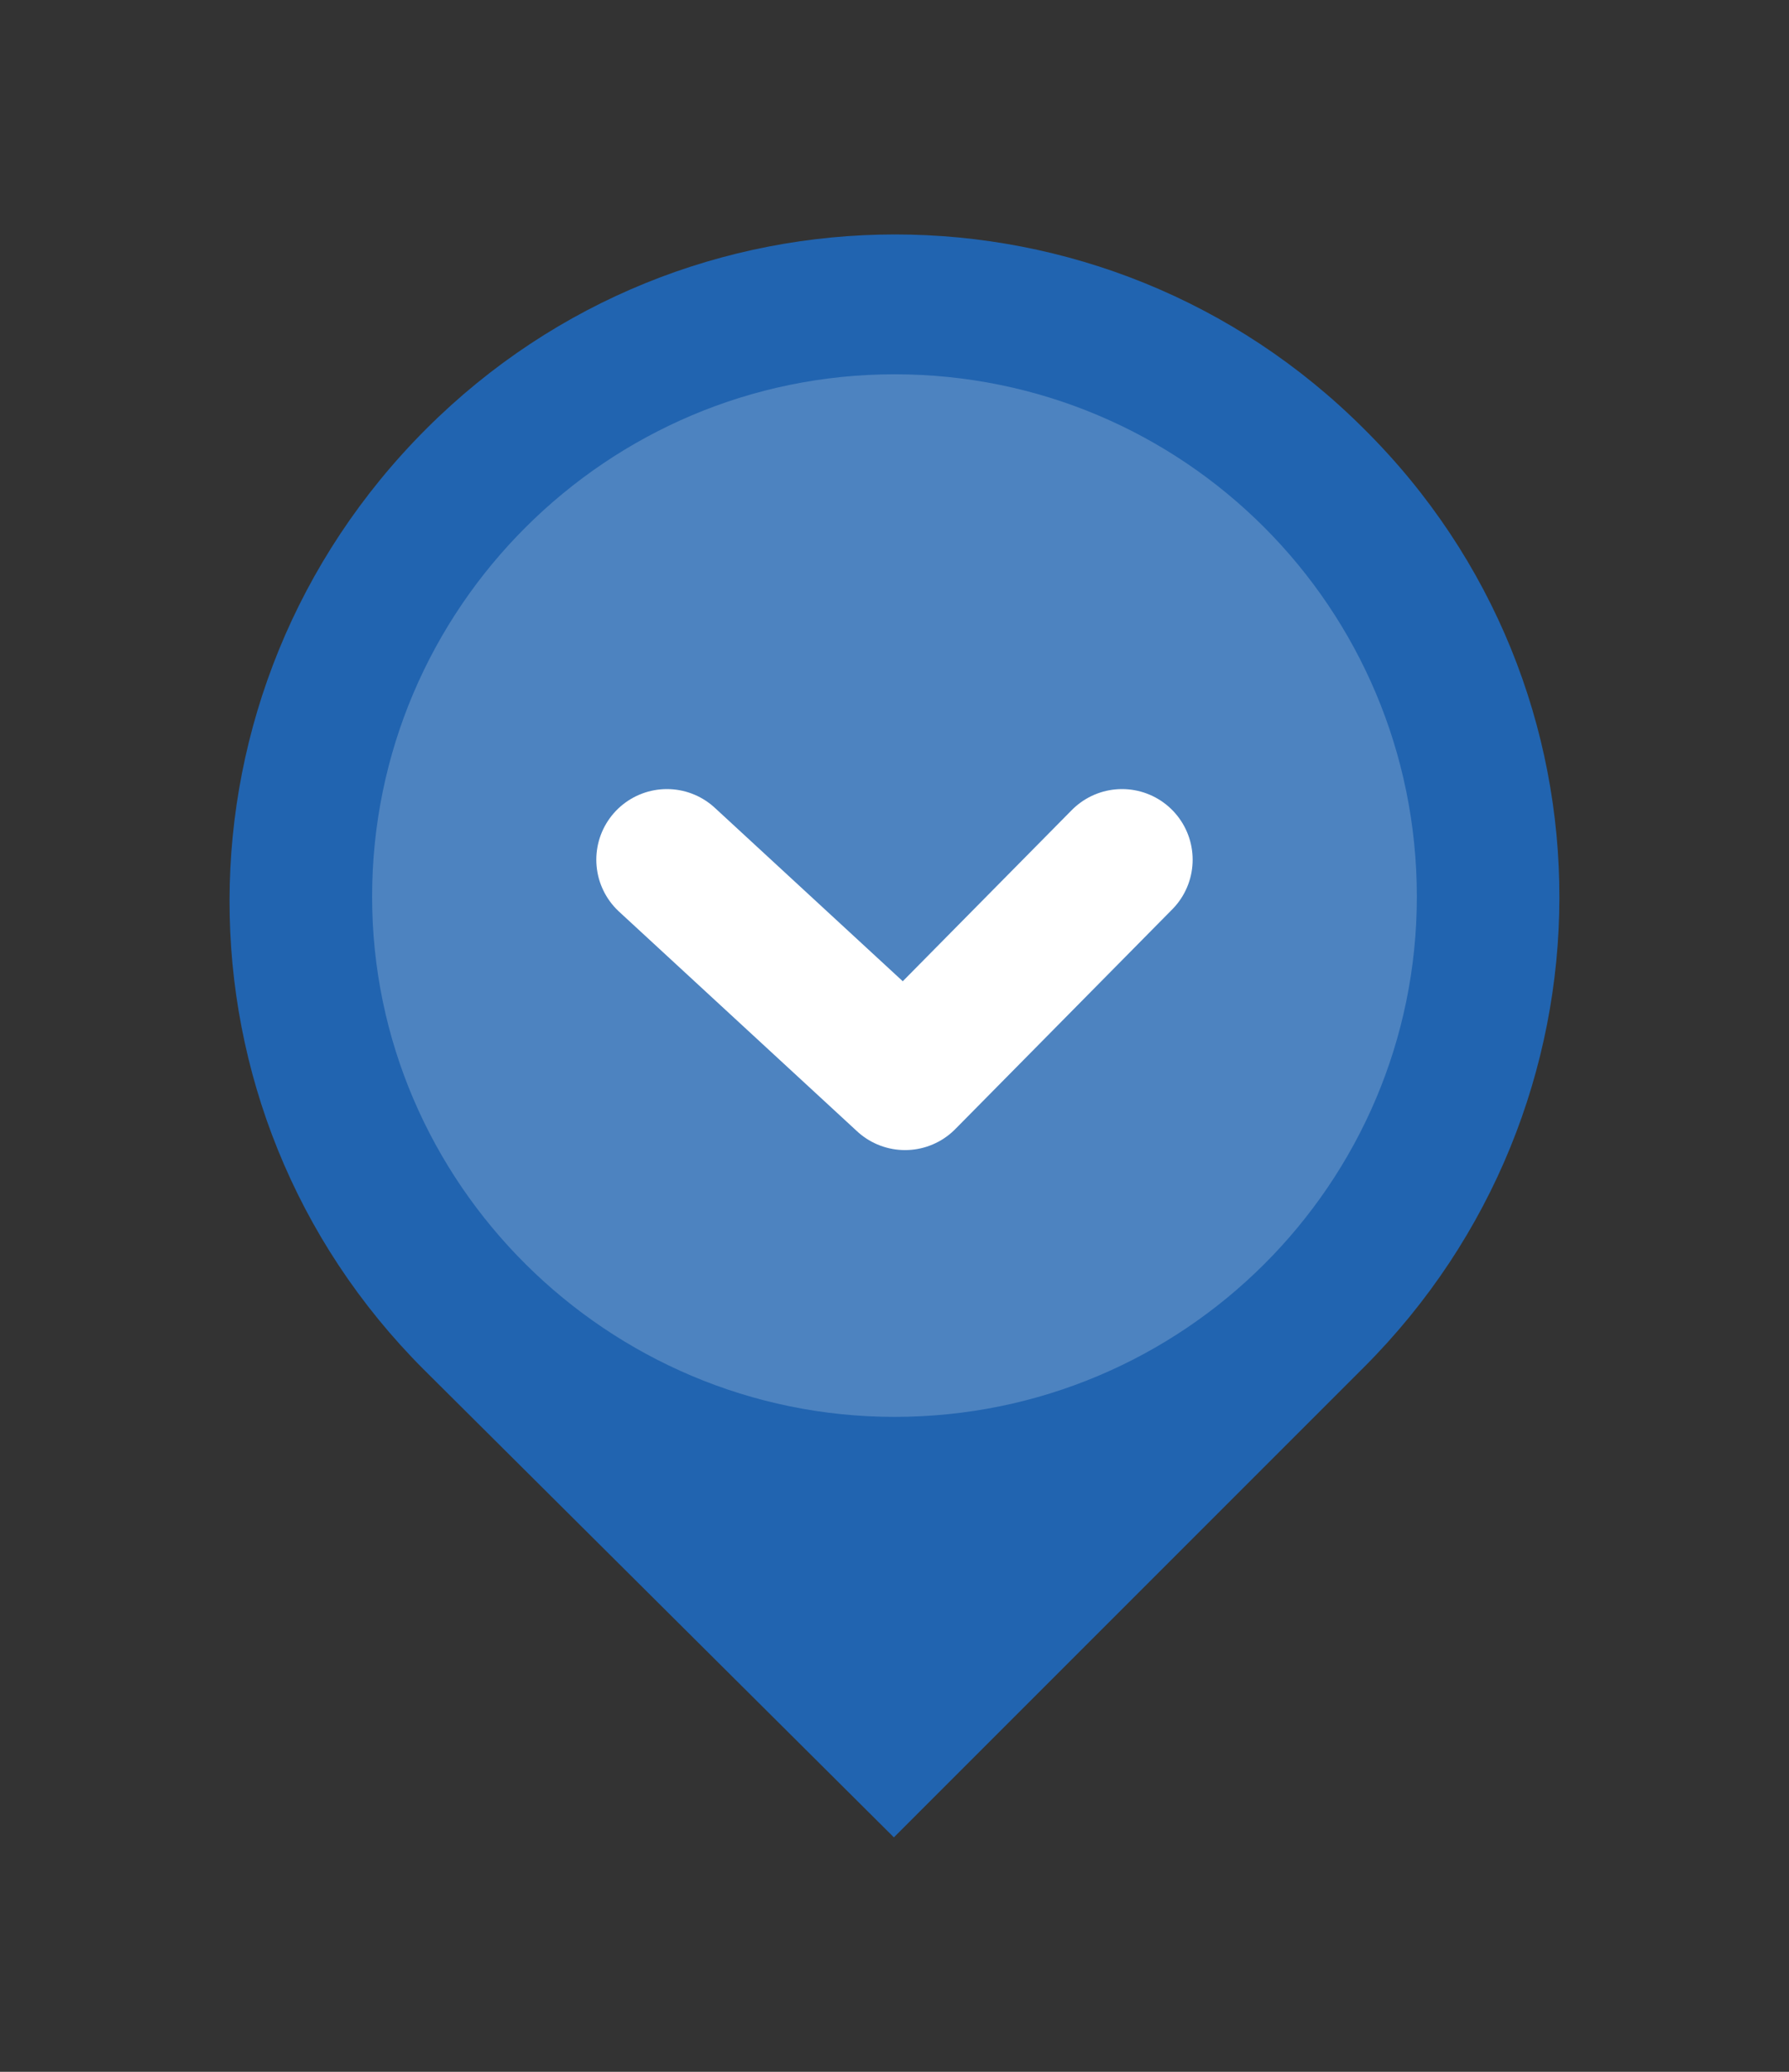 <?xml version="1.0" encoding="utf-8"?>
<!-- Generator: Adobe Illustrator 16.0.4, SVG Export Plug-In . SVG Version: 6.00 Build 0)  -->
<!DOCTYPE svg PUBLIC "-//W3C//DTD SVG 1.1//EN" "http://www.w3.org/Graphics/SVG/1.1/DTD/svg11.dtd">
<svg version="1.1" id="Ebene_1" xmlns="http://www.w3.org/2000/svg" xmlns:xlink="http://www.w3.org/1999/xlink" x="0px" y="0px"
	 width="38px" height="44px" viewBox="0 0 38 44" enable-background="new 0 0 38 44" xml:space="preserve">
<rect x="0" y="0" width="38" height="44" fill="#333333" stroke="none"/>
<g>
	<path fill="#2164B0" d="M28.974,9.11c-5.508-5.508-14.415-5.508-19.922,0c-5.56,5.56-5.56,14.465-0.051,19.975l9.986,9.936
		l9.986-9.986C34.481,23.524,34.532,14.62,28.974,9.11L28.974,9.11z"/>
	<path opacity="0.2" fill="#FFFFFF" d="M19.001,30.091L19.001,30.091c-6.092,0-11.097-4.957-11.097-11.047
		c0-6.137,5.005-11.095,11.097-11.095c6.137,0,11.094,4.958,11.094,11.095C30.095,25.134,25.138,30.091,19.001,30.091L19.001,30.091
		z"/>
	
		<polyline fill="none" stroke="#FFFFFF" stroke-width="3" stroke-linecap="round" stroke-linejoin="round" stroke-miterlimit="10" points="
		14.166,18.258 19.224,22.925 23.833,18.258 	"/>
</g>
</svg>
